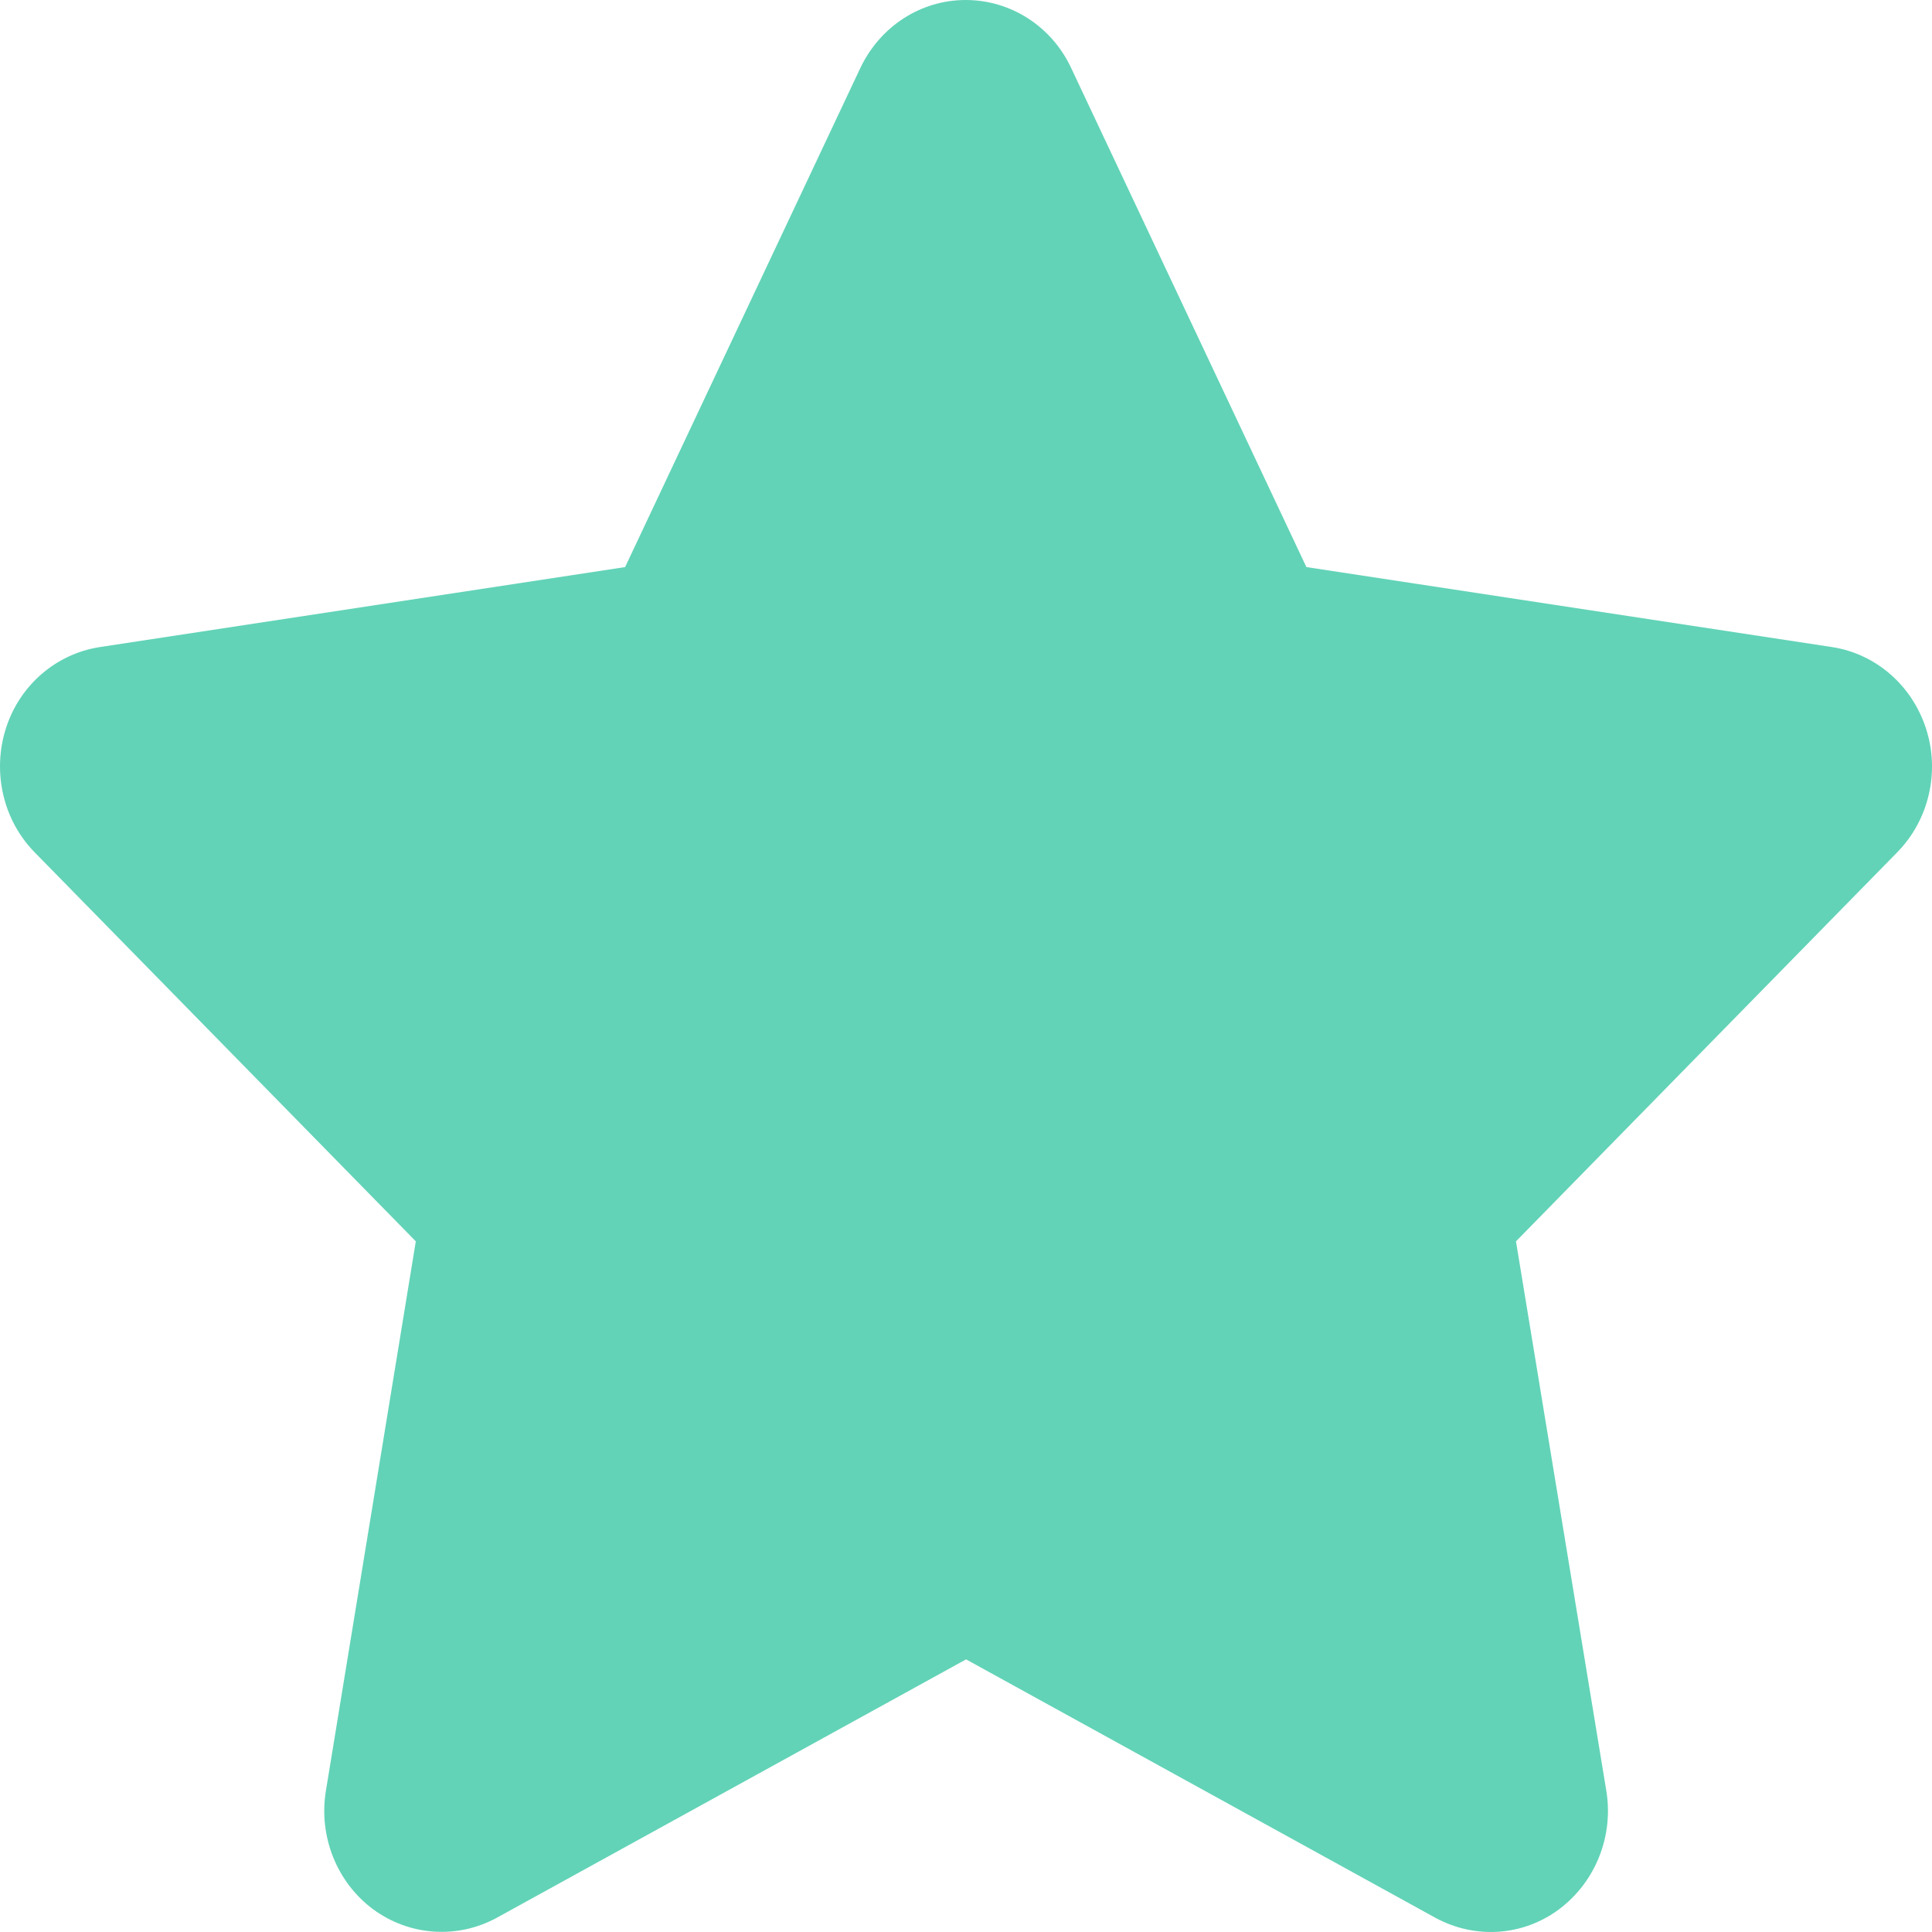 <svg width="27" height="27" viewBox="0 0 27 27" fill="none" xmlns="http://www.w3.org/2000/svg">
<path d="M14.969 0.949C14.698 0.369 14.125 0 13.496 0C12.867 0 12.3 0.369 12.024 0.949L8.736 7.925L1.394 9.043C0.78 9.138 0.269 9.581 0.08 10.187C-0.11 10.793 0.044 11.463 0.484 11.911L5.811 17.348L4.554 25.03C4.451 25.663 4.707 26.306 5.213 26.681C5.719 27.055 6.389 27.102 6.941 26.802L13.501 23.19L20.061 26.802C20.614 27.102 21.284 27.06 21.79 26.681C22.296 26.301 22.552 25.663 22.449 25.03L21.186 17.348L26.514 11.911C26.954 11.463 27.113 10.793 26.918 10.187C26.724 9.581 26.218 9.138 25.604 9.043L18.257 7.925L14.969 0.949Z" fill="#62D3B7"/>
</svg>

